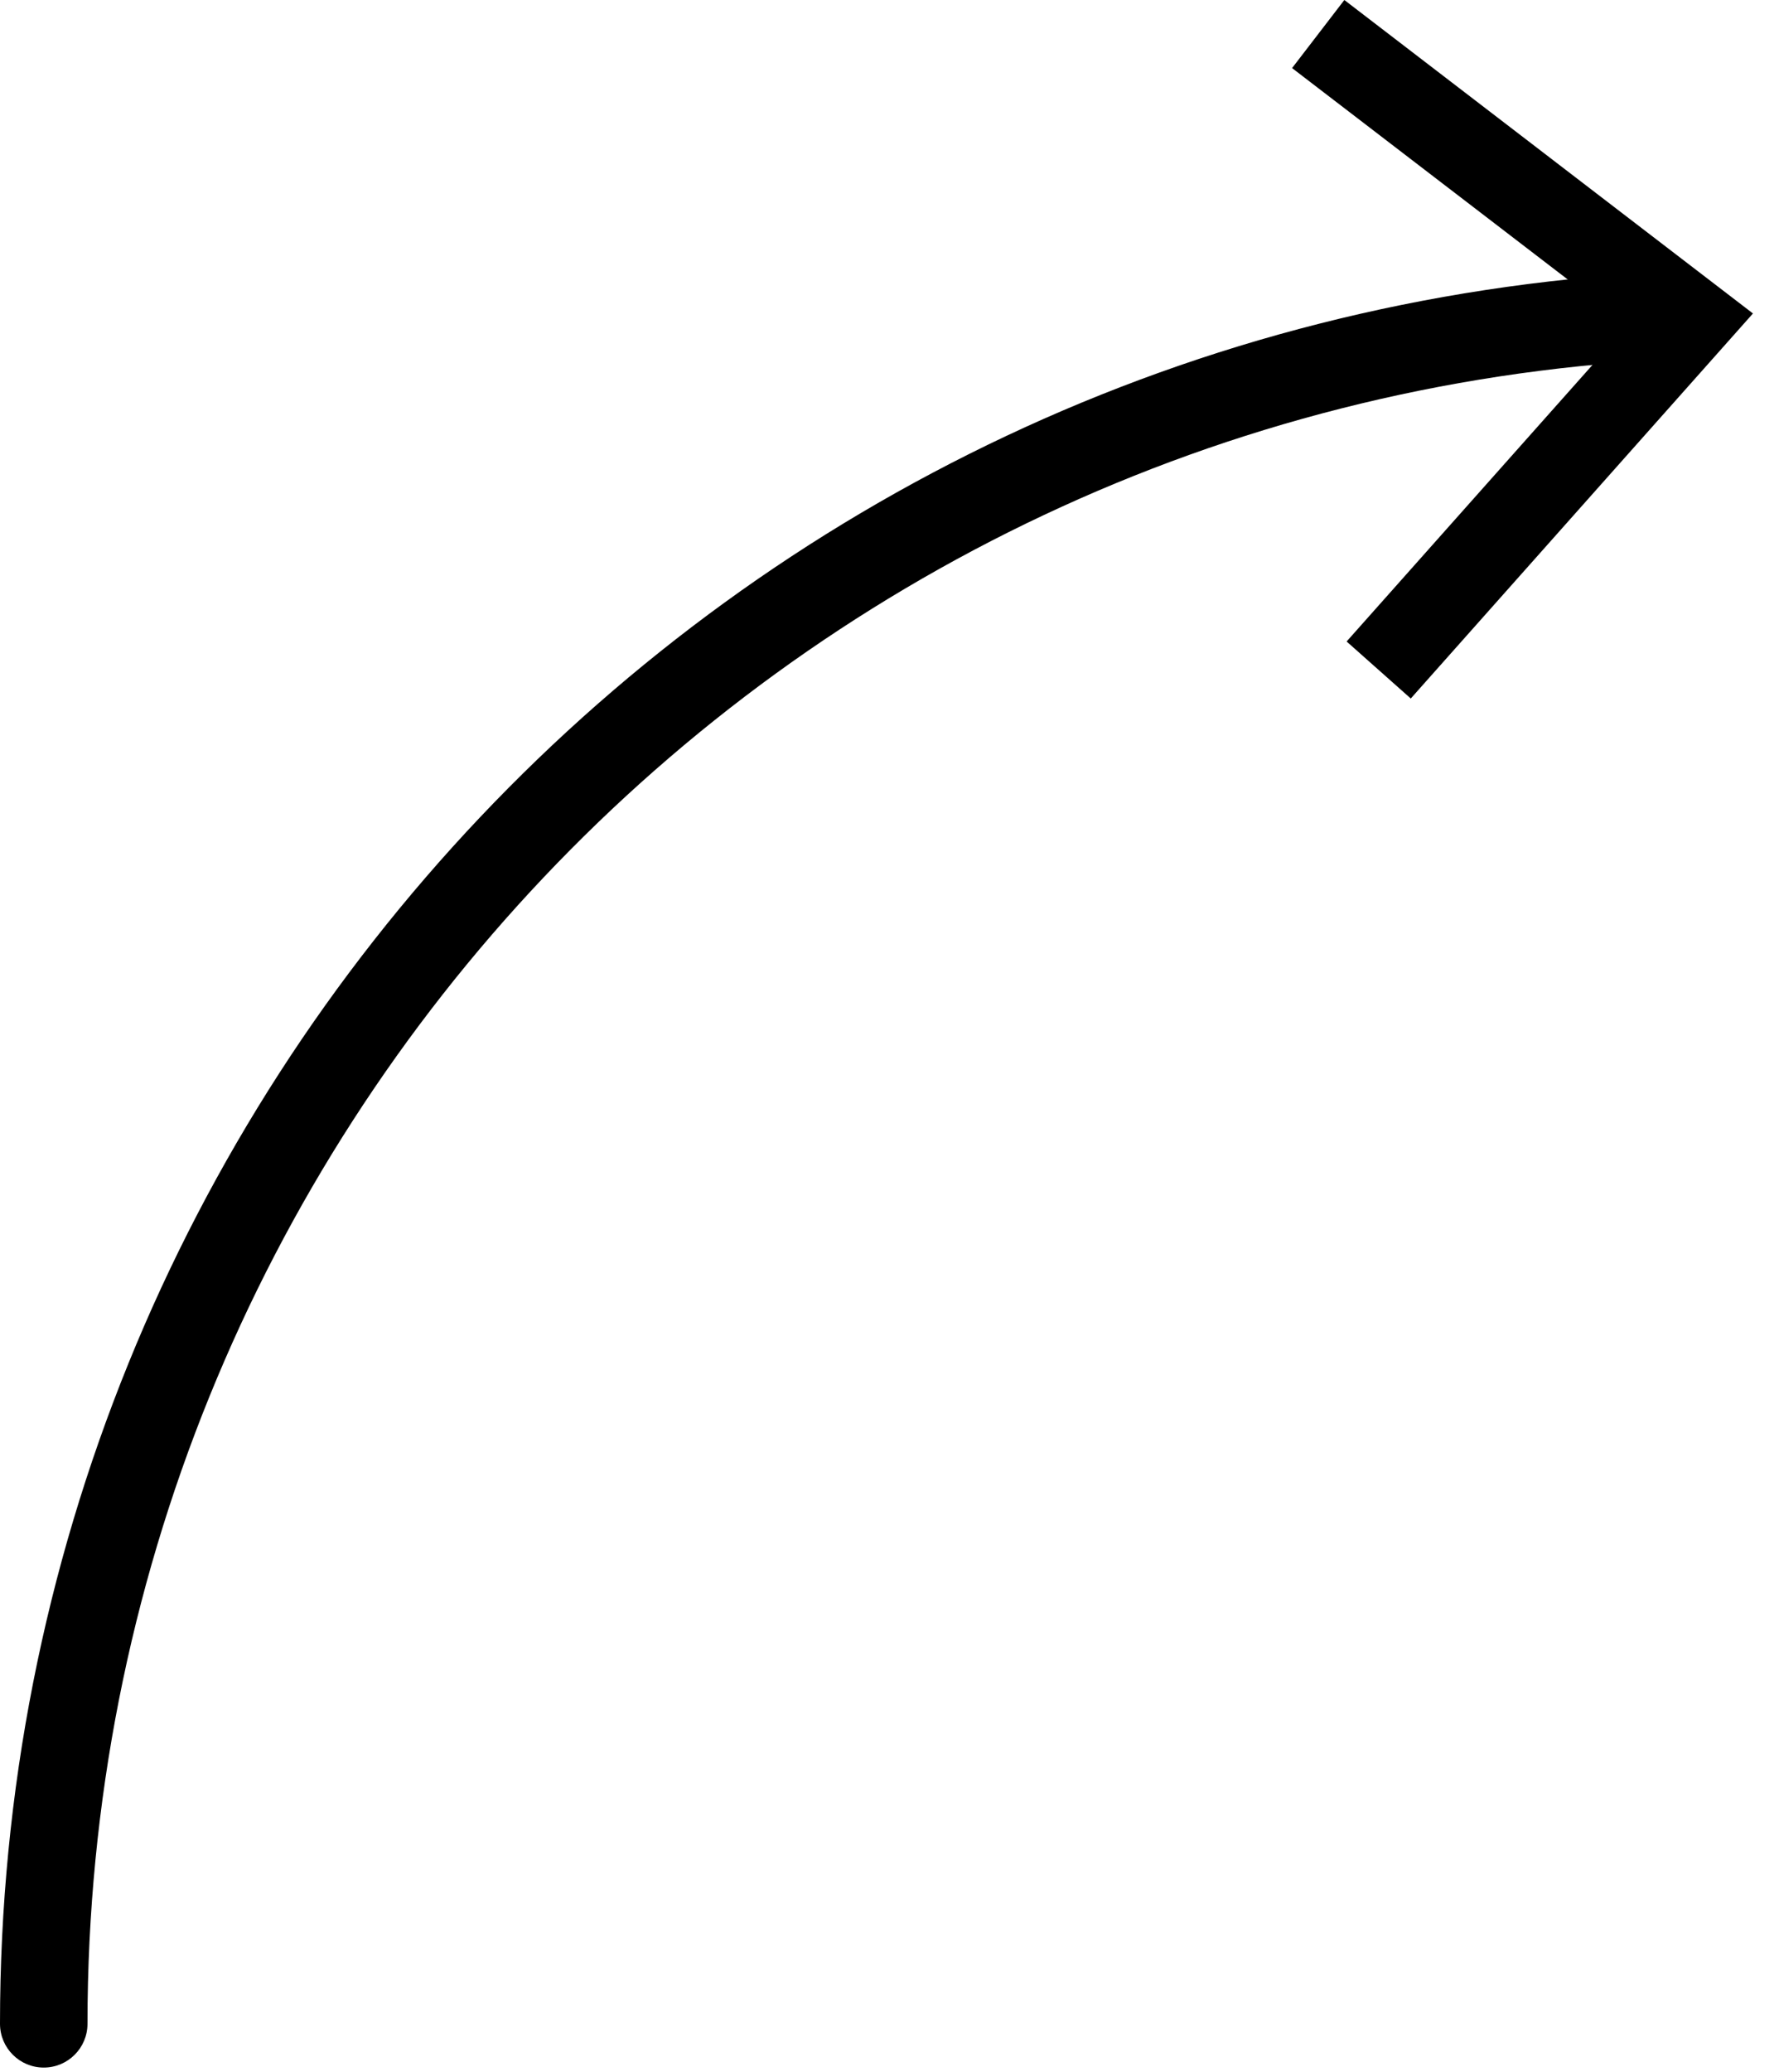 <svg width="61" height="71" viewBox="0 0 61 71" fill="none" xmlns="http://www.w3.org/2000/svg">
<g clip-path="url(#clip0)">
<path d="M56.92 9.33C56.893 9.33 56.866 9.33 56.838 9.332C24.966 11.037 -2.92447e-06 37.4 -1.31134e-07 69.352C-5.86607e-08 70.181 0.671 70.852 1.5 70.852C2.329 70.852 3 70.181 3 69.352C3 38.995 26.719 13.947 56.999 12.328C57.826 12.284 58.461 11.577 58.417 10.75C58.374 9.95 57.711 9.33 56.92 9.33Z" fill="black"/>
<path d="M46.096 1.51021e-05L44.304 2.333L55.809 11.151L46.174 21.983L48.374 23.937L60.107 10.742L46.096 1.51021e-05Z" fill="black"/>
</g>
<defs>
<clipPath id="clip0">
<rect width="60.107" height="70.852" fill="white" transform="matrix(1 -8.74228e-08 -8.74228e-08 -1 0 70.852)"/>
</clipPath>
</defs>
</svg>
